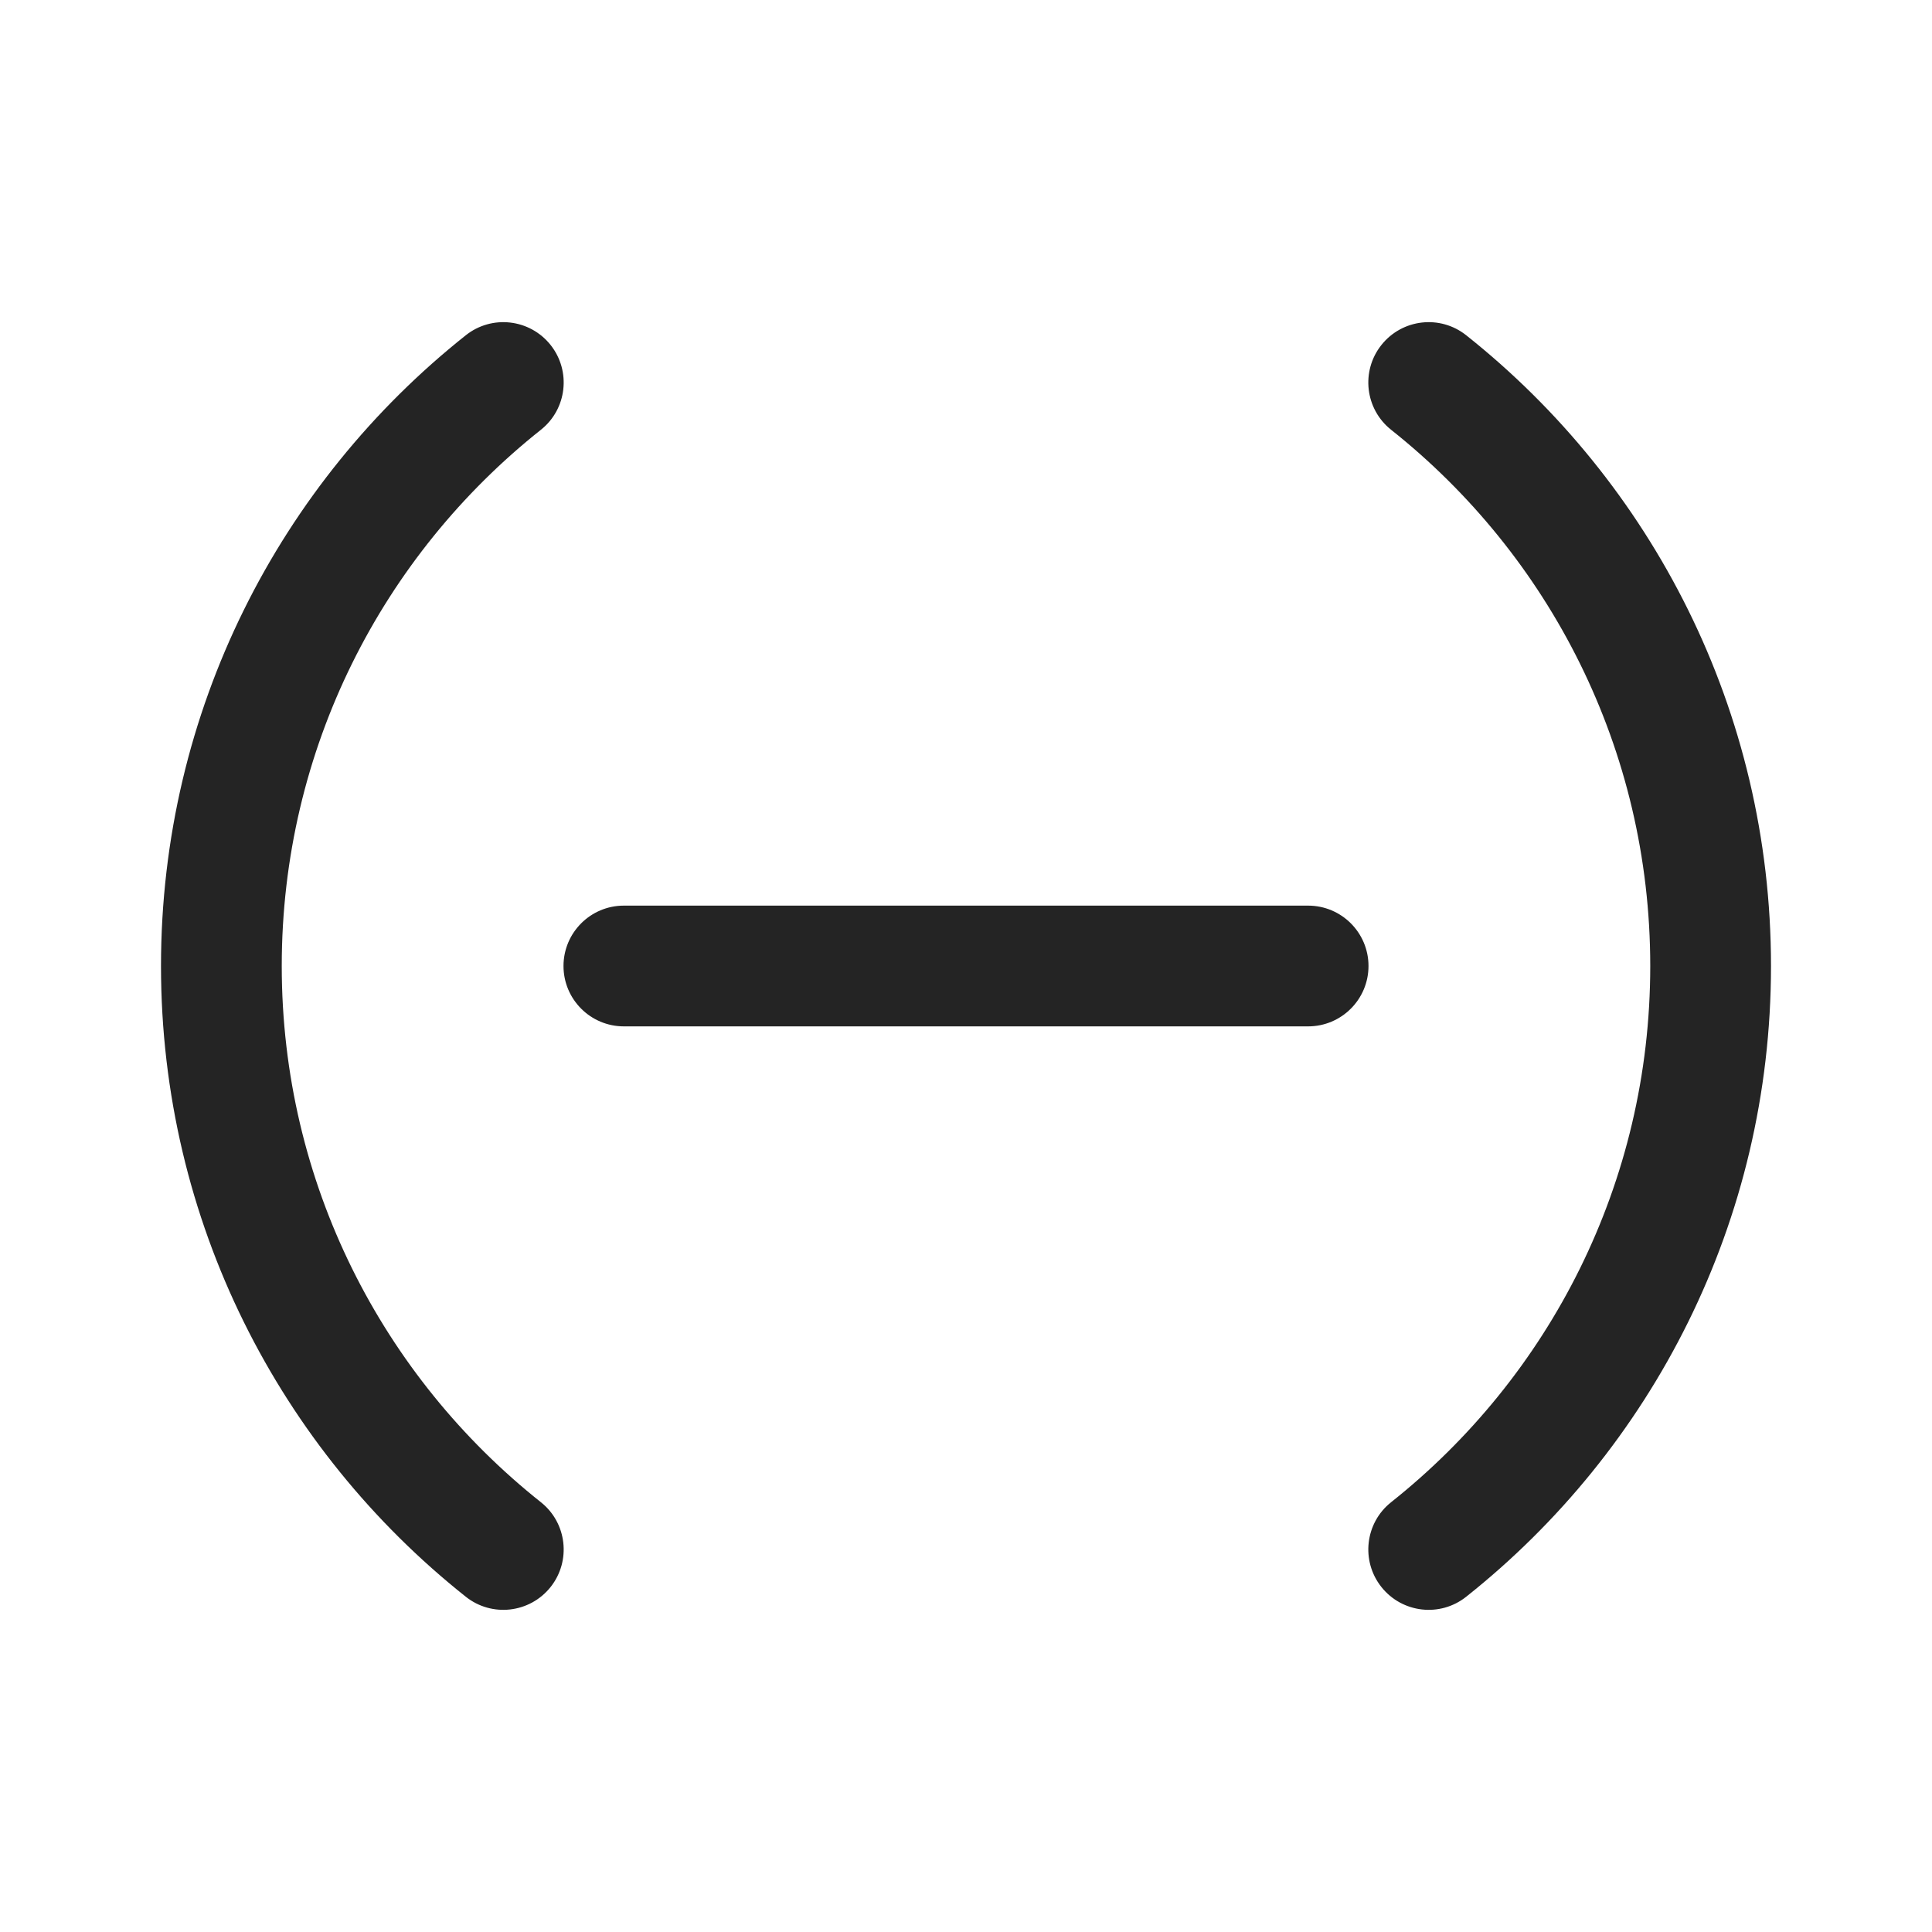 <svg width="24" height="24" viewBox="0 0 24 24" fill="none" xmlns="http://www.w3.org/2000/svg">
<path d="M6.719 5.339C7.043 5.082 7.097 4.61 6.84 4.286C6.582 3.961 6.11 3.907 5.786 4.165C3.481 5.995 2 8.825 2 12C2 15.175 3.481 18.005 5.786 19.835C6.11 20.093 6.582 20.039 6.84 19.714C7.097 19.39 7.043 18.918 6.719 18.661C4.756 17.102 3.5 14.698 3.5 12C3.5 9.302 4.756 6.898 6.719 5.339ZM18.214 4.165C17.89 3.907 17.418 3.961 17.16 4.286C16.903 4.61 16.957 5.082 17.281 5.339C19.244 6.898 20.5 9.302 20.5 12C20.5 14.698 19.244 17.102 17.281 18.661C16.957 18.918 16.903 19.39 17.16 19.714C17.418 20.039 17.89 20.093 18.214 19.835C20.519 18.005 22 15.175 22 12C22 8.825 20.519 5.995 18.214 4.165ZM7.75 11.25C7.336 11.25 7 11.586 7 12C7 12.414 7.336 12.75 7.75 12.75H16.25C16.664 12.75 17 12.414 17 12C17 11.586 16.664 11.25 16.25 11.25H7.75Z" fill="#242424"/>
</svg>

